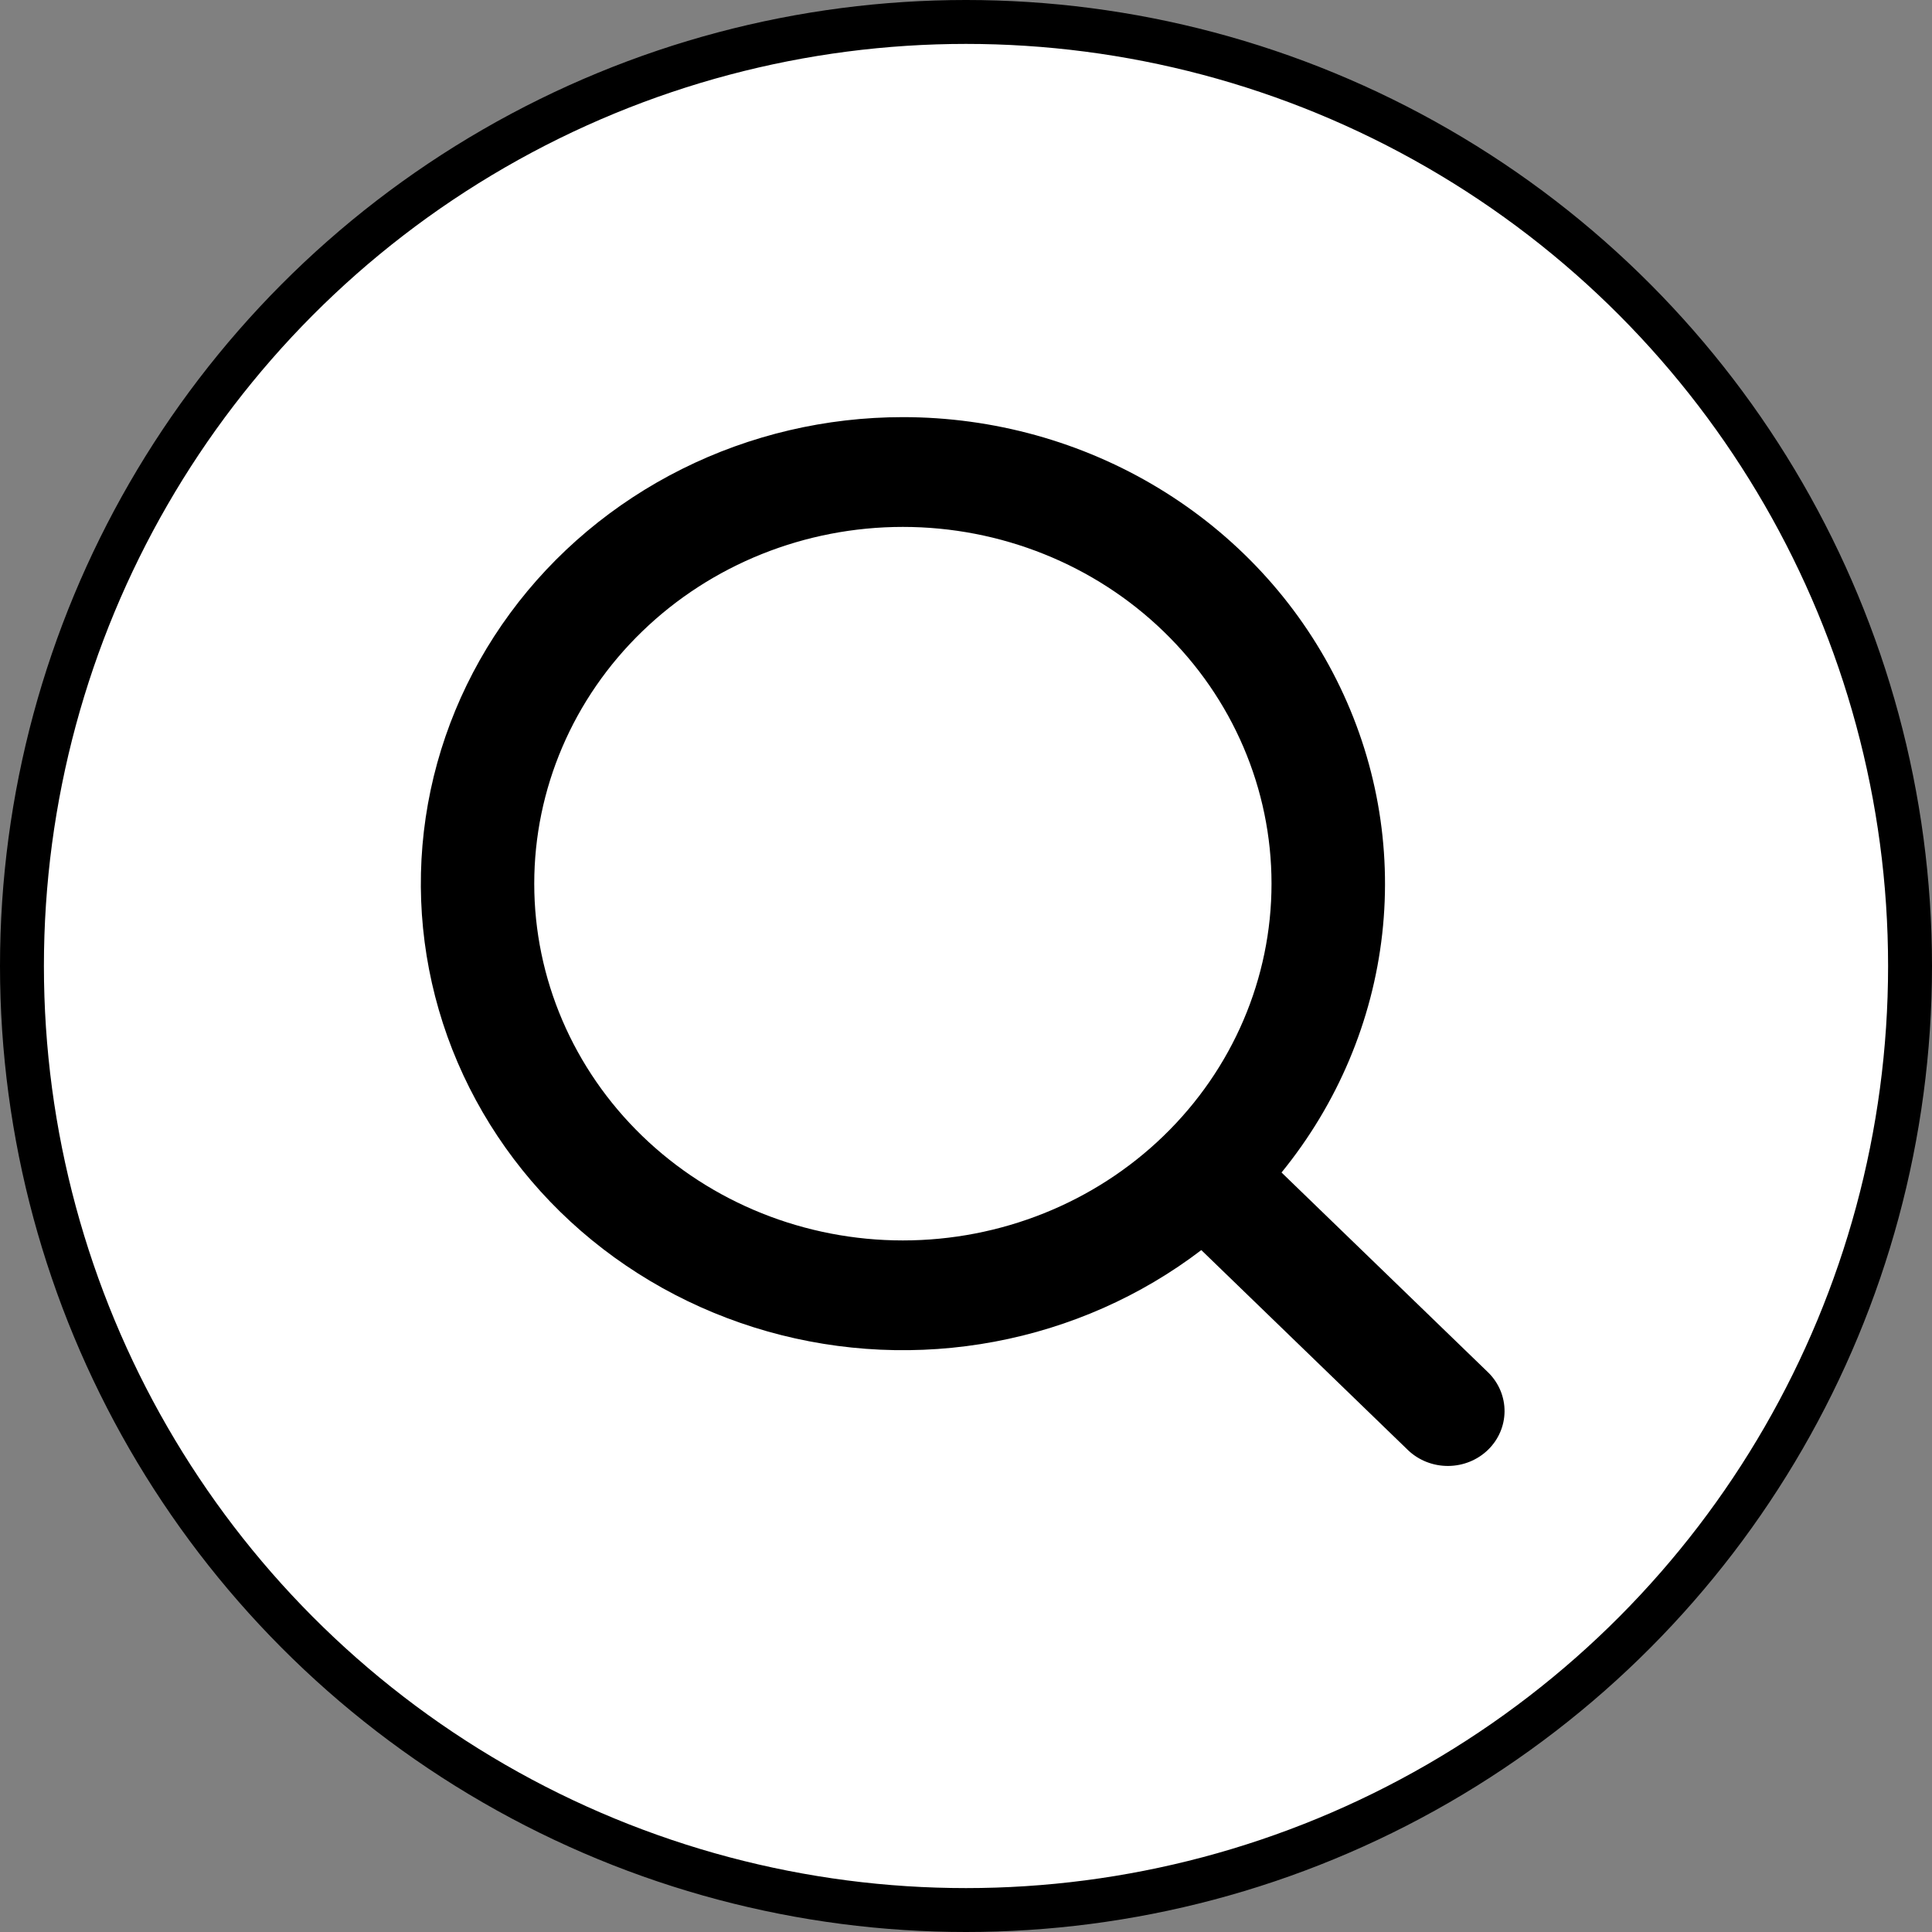 <svg width="44" height="44" viewBox="0 0 44 44" fill="none" xmlns="http://www.w3.org/2000/svg">
<rect x="0" y="0" width="44" height="44" fill="#808080" stroke="none"/>
<circle cx="22" cy="22" r="21.5" fill="white" stroke="black"/>
<g clip-path="url(#clip0_59_2)">
<path fill-rule="evenodd" clip-rule="evenodd" d="M20.562 9.5C18.812 9.5 17.086 9.905 15.53 10.682C13.975 11.459 12.633 12.584 11.618 13.965C10.603 15.345 9.944 16.94 9.695 18.618C9.447 20.295 9.617 22.005 10.19 23.606C10.764 25.206 11.725 26.651 12.992 27.82C14.26 28.988 15.798 29.846 17.479 30.322C19.159 30.798 20.932 30.878 22.651 30.556C24.37 30.234 25.984 29.519 27.359 28.47L32.076 33.035C32.32 33.263 32.646 33.389 32.985 33.386C33.324 33.383 33.648 33.252 33.887 33.02C34.127 32.788 34.262 32.474 34.265 32.147C34.268 31.819 34.138 31.503 33.903 31.267L29.186 26.703C30.462 25.136 31.256 23.253 31.479 21.27C31.701 19.286 31.341 17.282 30.441 15.488C29.542 13.693 28.138 12.179 26.391 11.12C24.644 10.061 22.624 9.5 20.562 9.5ZM12.167 20.125C12.167 17.97 13.051 15.903 14.626 14.38C16.2 12.856 18.336 12 20.562 12C22.789 12 24.925 12.856 26.499 14.38C28.074 15.903 28.958 17.97 28.958 20.125C28.958 22.28 28.074 24.346 26.499 25.87C24.925 27.394 22.789 28.25 20.562 28.25C18.336 28.25 16.2 27.394 14.626 25.87C13.051 24.346 12.167 22.28 12.167 20.125Z" fill="black"/>
</g>
<defs>
<clipPath id="clip0_59_2">
<rect width="31" height="30" fill="white" transform="translate(7 7)"/>
</clipPath>
</defs>
</svg>
